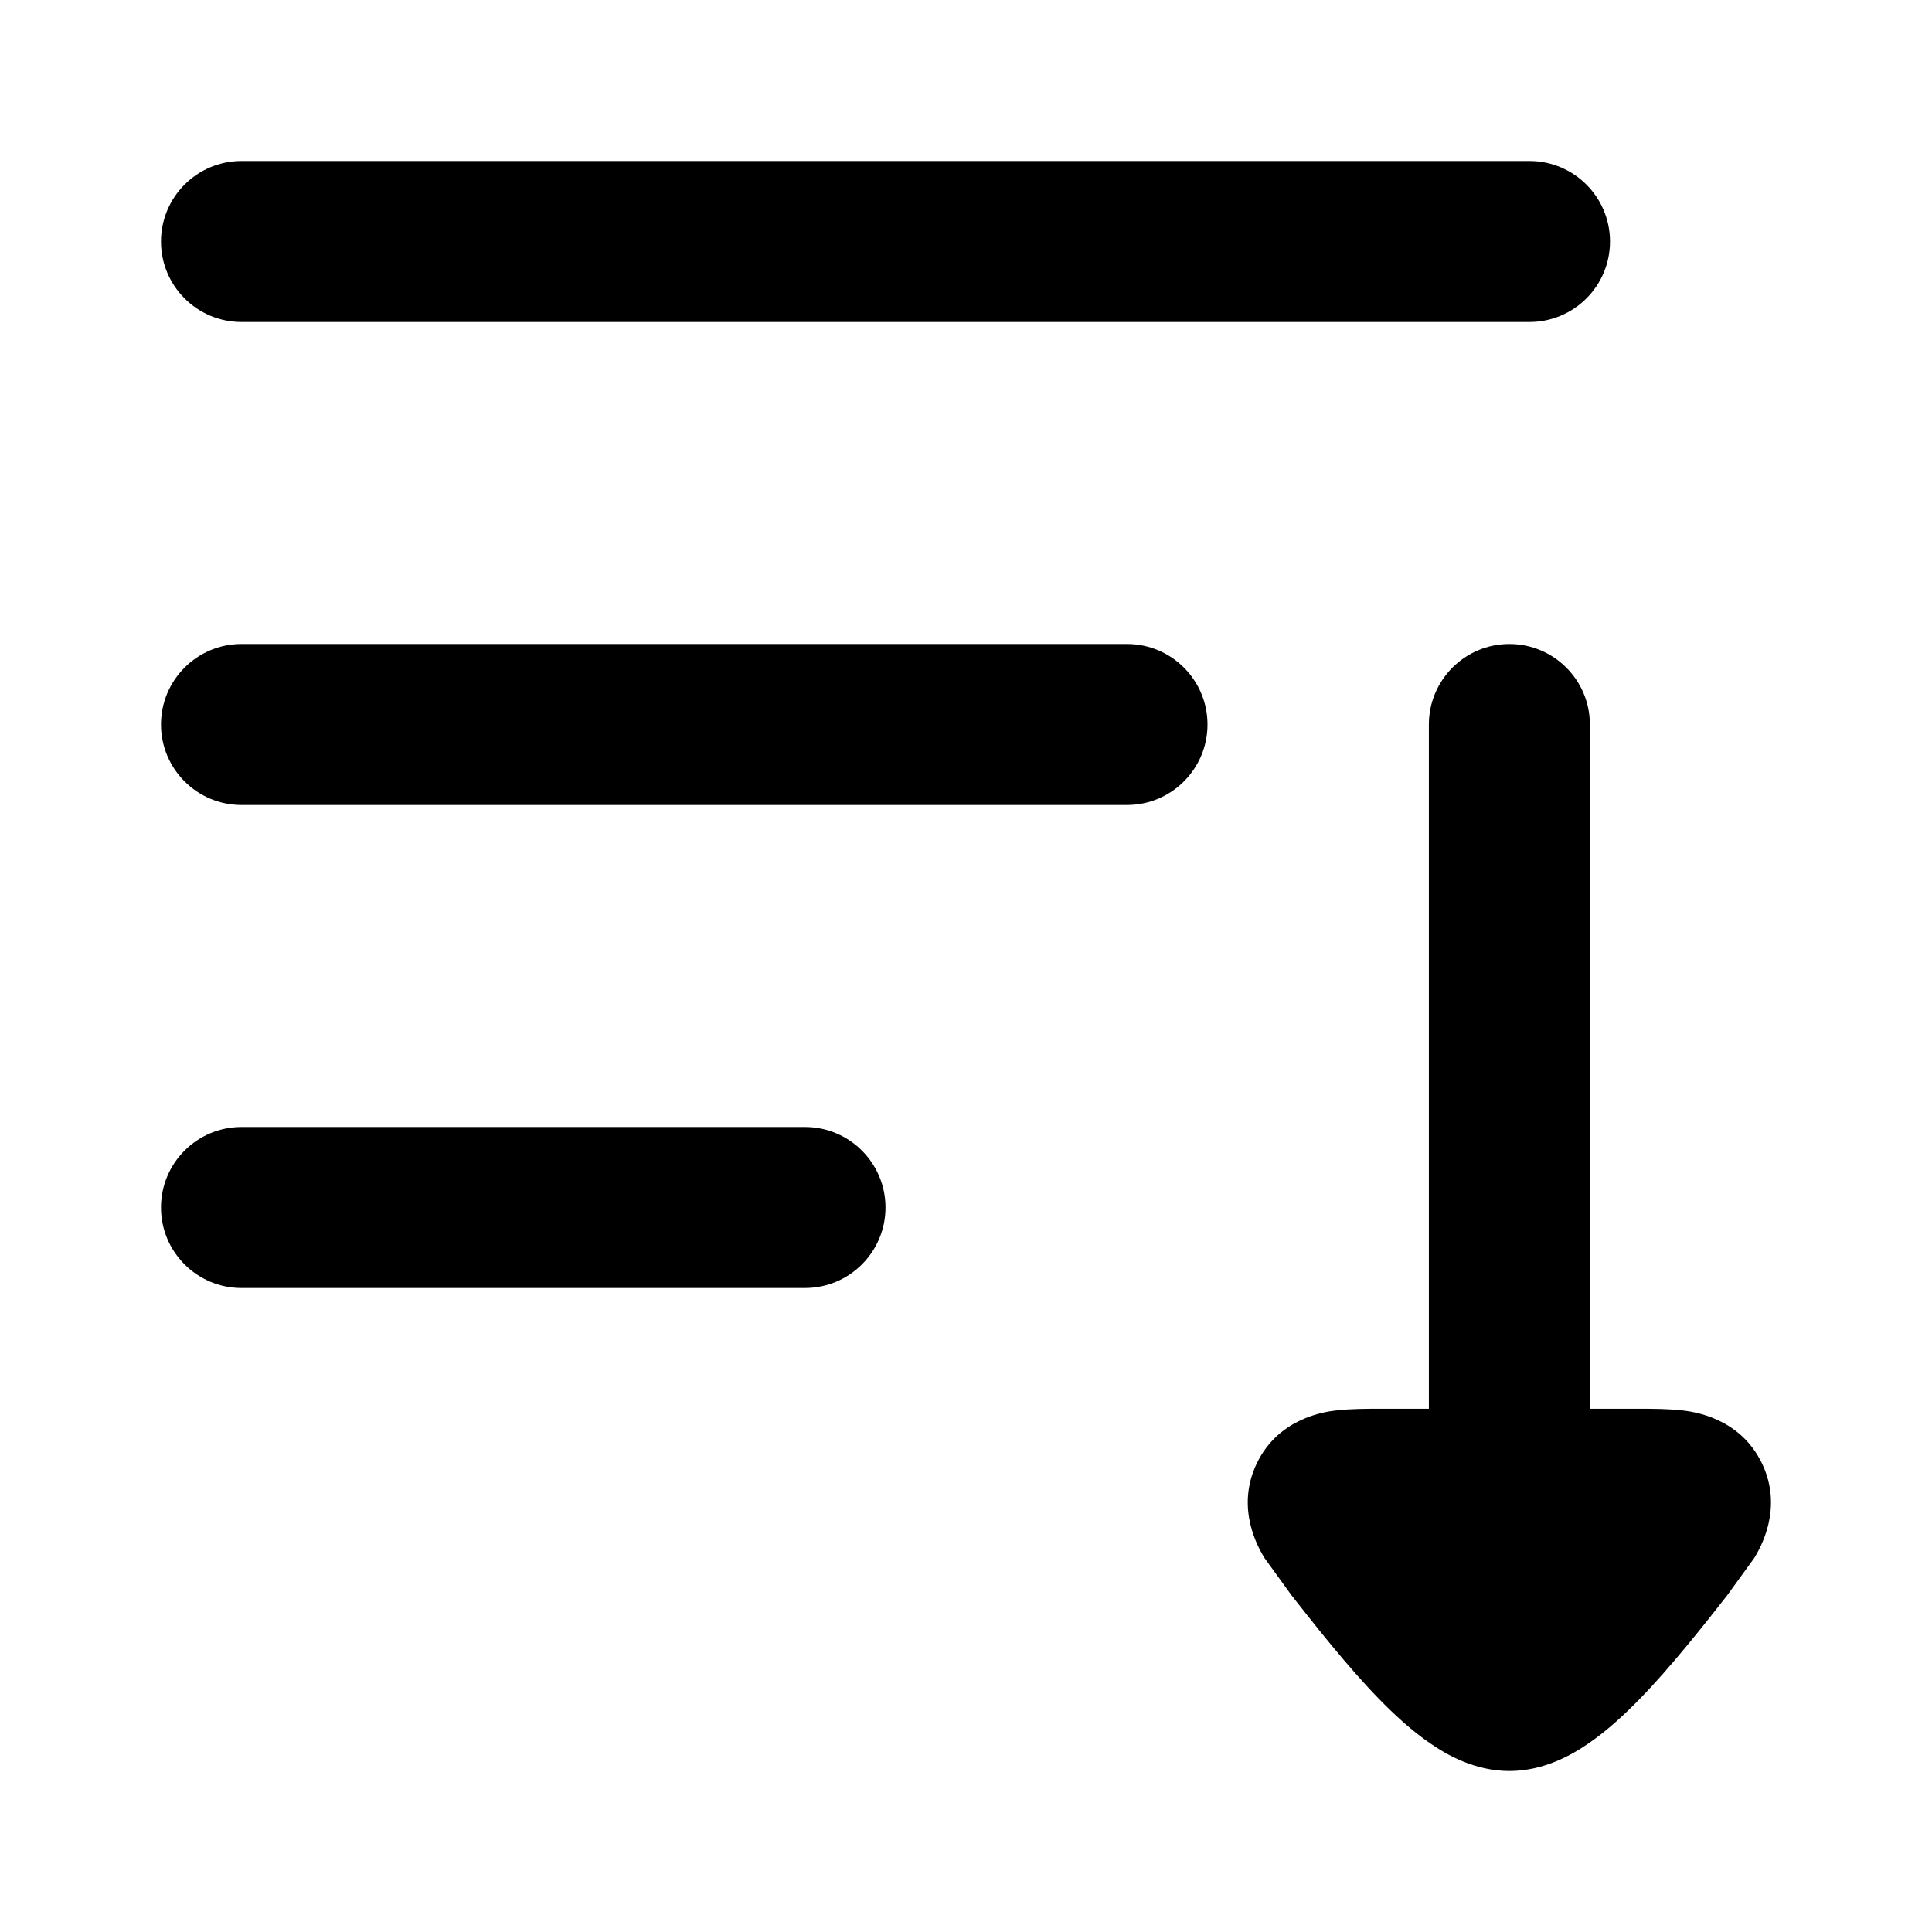 <svg width="24" height="24" viewBox="0 0 24 24" xmlns="http://www.w3.org/2000/svg">
    <path class="pr-icon-bulk-secondary" fill-rule="evenodd" clip-rule="evenodd" d="M2 9C2 8.448 2.448 8 3 8L14 8C14.552 8 15 8.448 15 9C15 9.552 14.552 10 14 10L3 10C2.448 10 2 9.552 2 9Z" />
    <path class="pr-icon-bulk-secondary" fill-rule="evenodd" clip-rule="evenodd" d="M2 15C2 14.448 2.448 14 3 14H10C10.552 14 11 14.448 11 15C11 15.552 10.552 16 10 16H3C2.448 16 2 15.552 2 15Z" />
    <path class="pr-icon-bulk-secondary" fill-rule="evenodd" clip-rule="evenodd" d="M2 3C2 2.448 2.448 2 3 2H19C19.552 2 20 2.448 20 3C20 3.552 19.552 4 19 4H3C2.448 4 2 3.552 2 3Z" />
    <path class="pr-icon-bulk-primary" d="M16.594 17.522C16.77 17.5 16.986 17.5 17.162 17.5L17.75 17.5V9C17.75 8.448 18.198 8 18.75 8C19.302 8 19.75 8.448 19.75 9V17.5L20.338 17.5C20.514 17.5 20.73 17.5 20.906 17.522L20.91 17.522C21.036 17.538 21.612 17.61 21.886 18.175C22.161 18.742 21.859 19.242 21.794 19.351L21.455 19.819C21.16 20.195 20.755 20.709 20.374 21.1C20.184 21.295 19.967 21.497 19.736 21.655C19.531 21.797 19.181 22 18.75 22C18.319 22 17.969 21.797 17.764 21.655C17.533 21.497 17.316 21.295 17.126 21.1C16.745 20.709 16.34 20.195 16.045 19.819L15.706 19.351C15.641 19.242 15.339 18.742 15.614 18.175C15.888 17.61 16.464 17.538 16.59 17.522L16.594 17.522Z" />
</svg>
